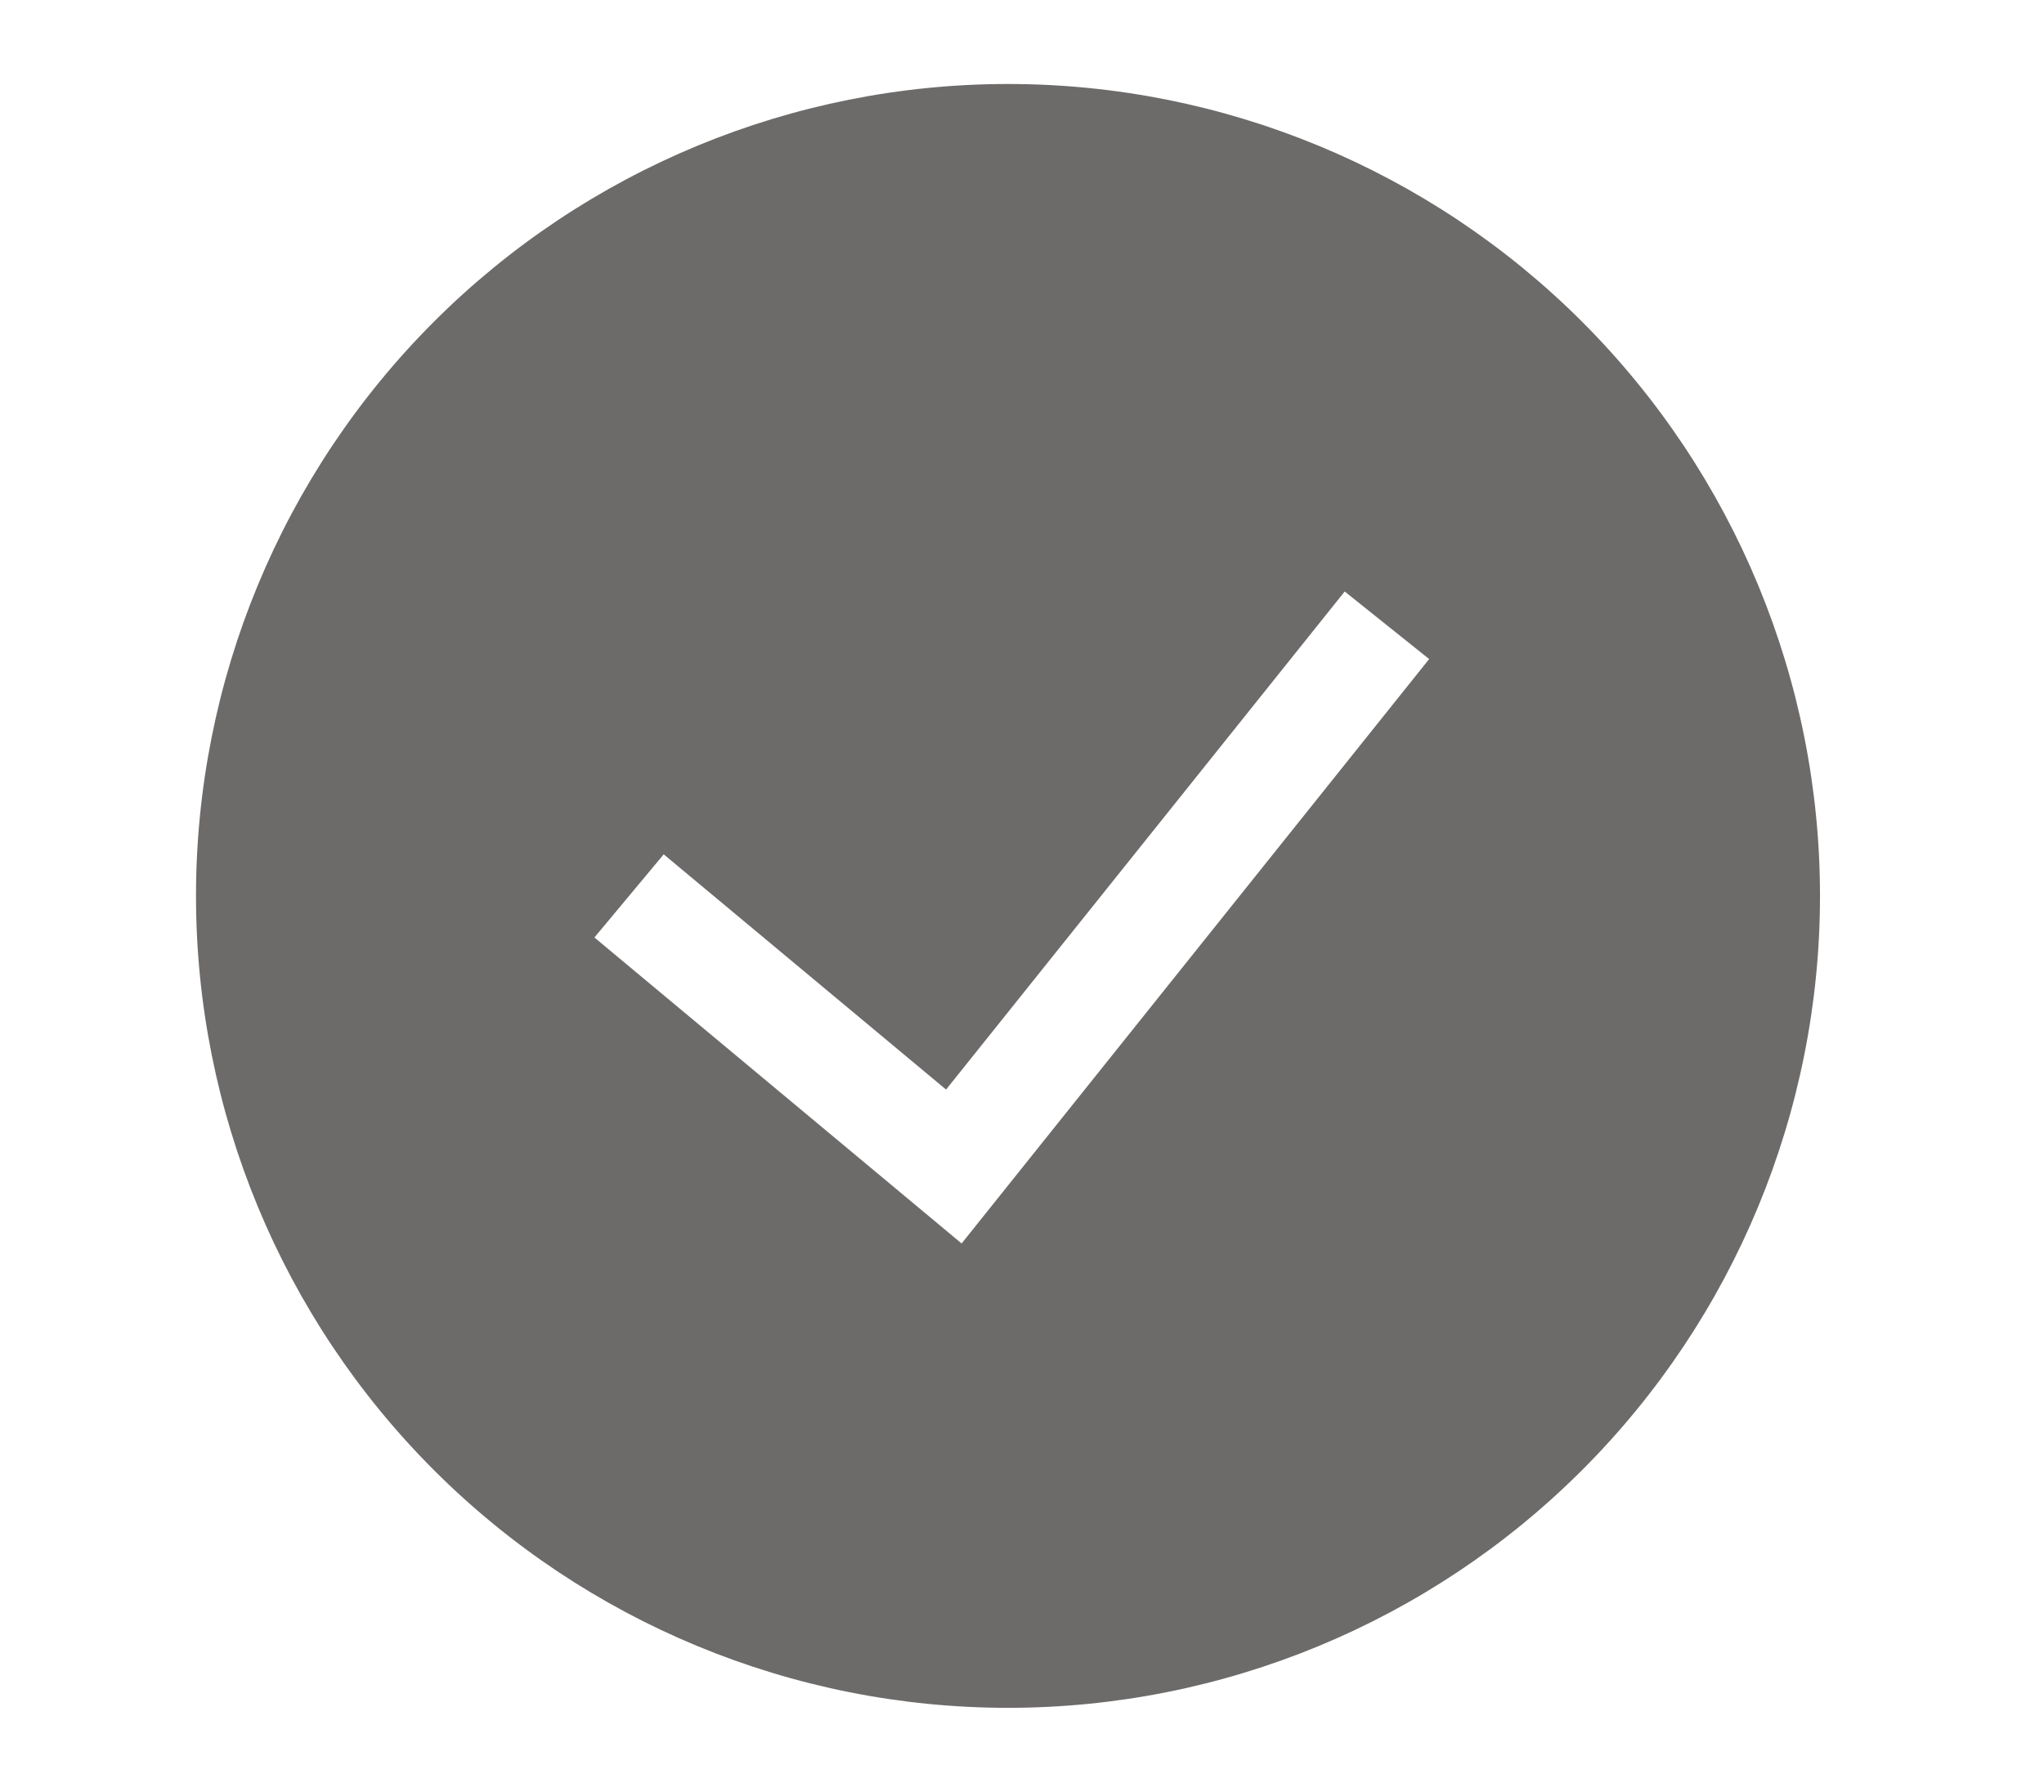 <svg width="73" height="64" viewBox="0 0 73 64" fill="none" xmlns="http://www.w3.org/2000/svg">
<path fill-rule="evenodd" clip-rule="evenodd" d="M7 32C7 24.309 10.055 16.933 15.494 11.494C20.933 6.055 28.309 3 36 3C43.691 3 51.068 6.055 56.506 11.494C61.945 16.933 65 24.309 65 32C65 39.691 61.945 47.068 56.506 52.506C51.068 57.945 43.691 61 36 61C28.309 61 20.933 57.945 15.494 52.506C10.055 47.068 7 39.691 7 32H7ZM34.345 44.412L51.041 23.54L48.025 21.127L33.788 38.917L23.704 30.515L21.229 33.485L34.345 44.416V44.412Z" fill="#6D6A6A"/>
</svg>
